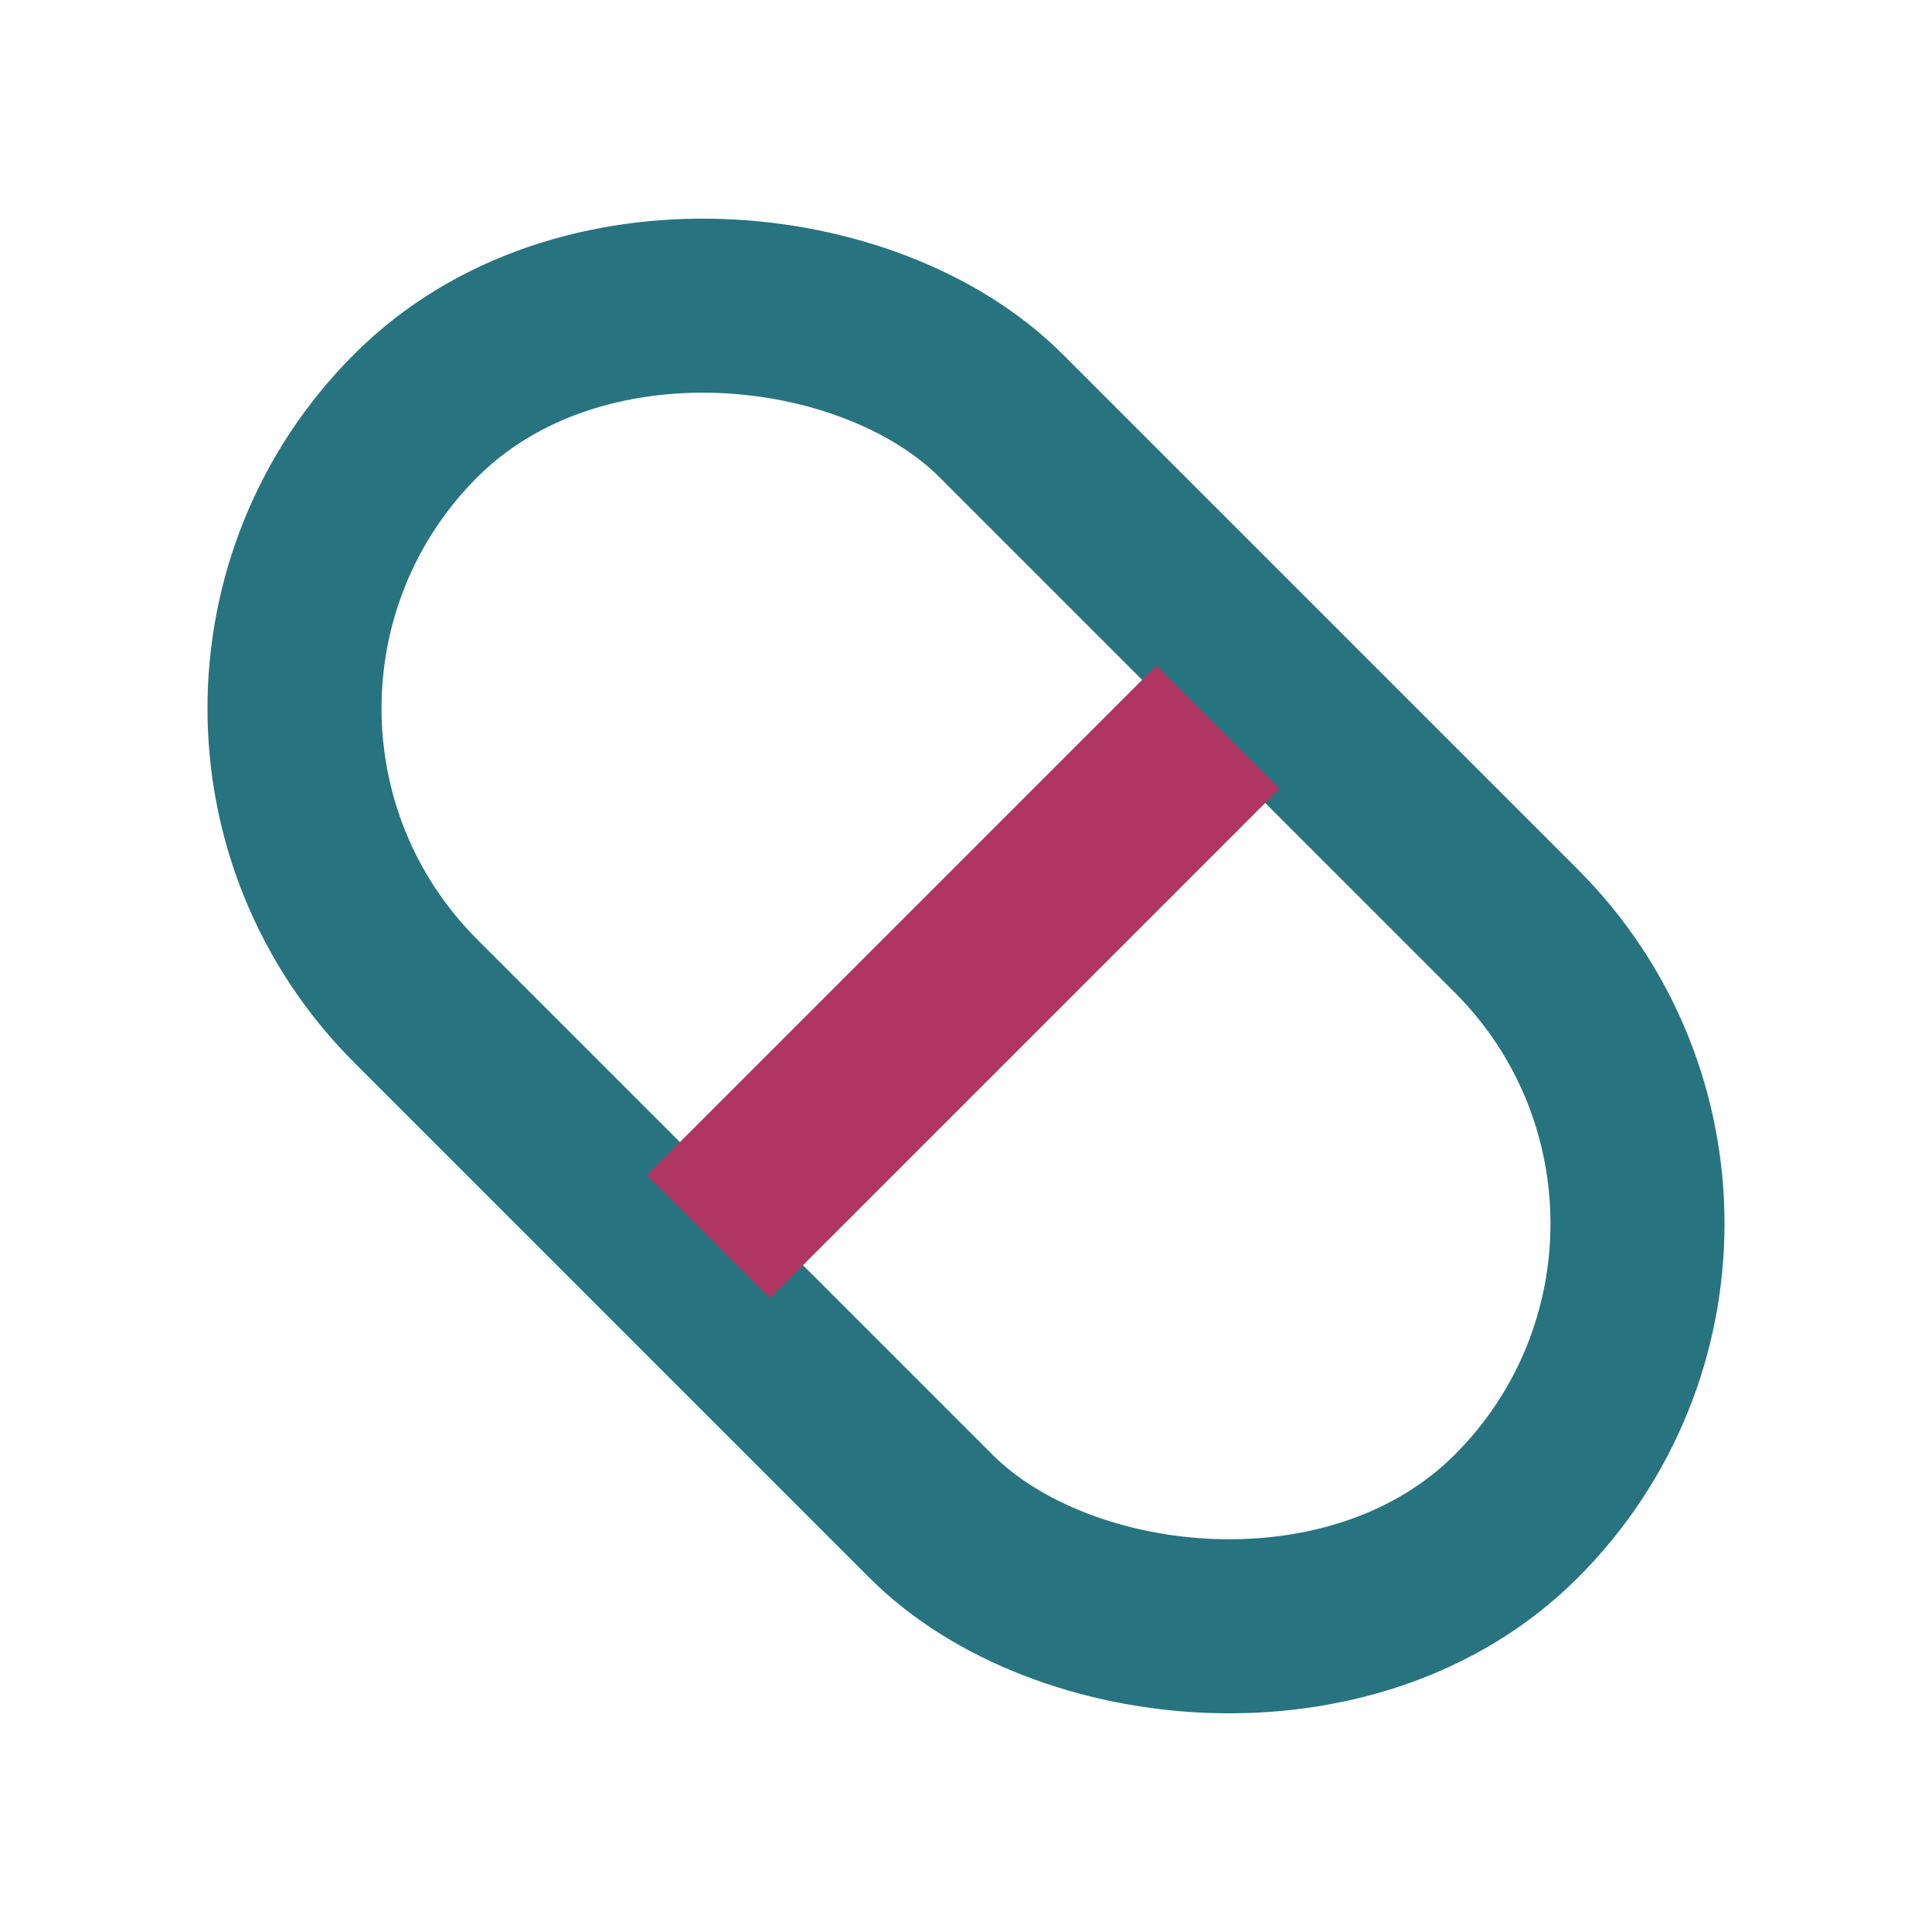 <svg xmlns="http://www.w3.org/2000/svg" width="22.201" height="22.201" viewBox="0 0 22.201 22.201">
  <g id="icone-traitement" transform="translate(0 8.14) rotate(-45)">
    <g id="Rectangle_2097" data-name="Rectangle 2097" transform="translate(0 0)" fill="none" stroke="#287380" stroke-width="2">
      <rect width="11.512" height="19.885" rx="5.756" stroke="none"/>
      <rect x="1" y="1" width="9.512" height="17.885" rx="4.756" fill="none"/>
    </g>
    <path id="Tracé_142" data-name="Tracé 142" d="M0,0H8.279" transform="translate(1.465 10.049)" fill="none" stroke="#b03661" stroke-width="2"/>
  </g>
</svg>
